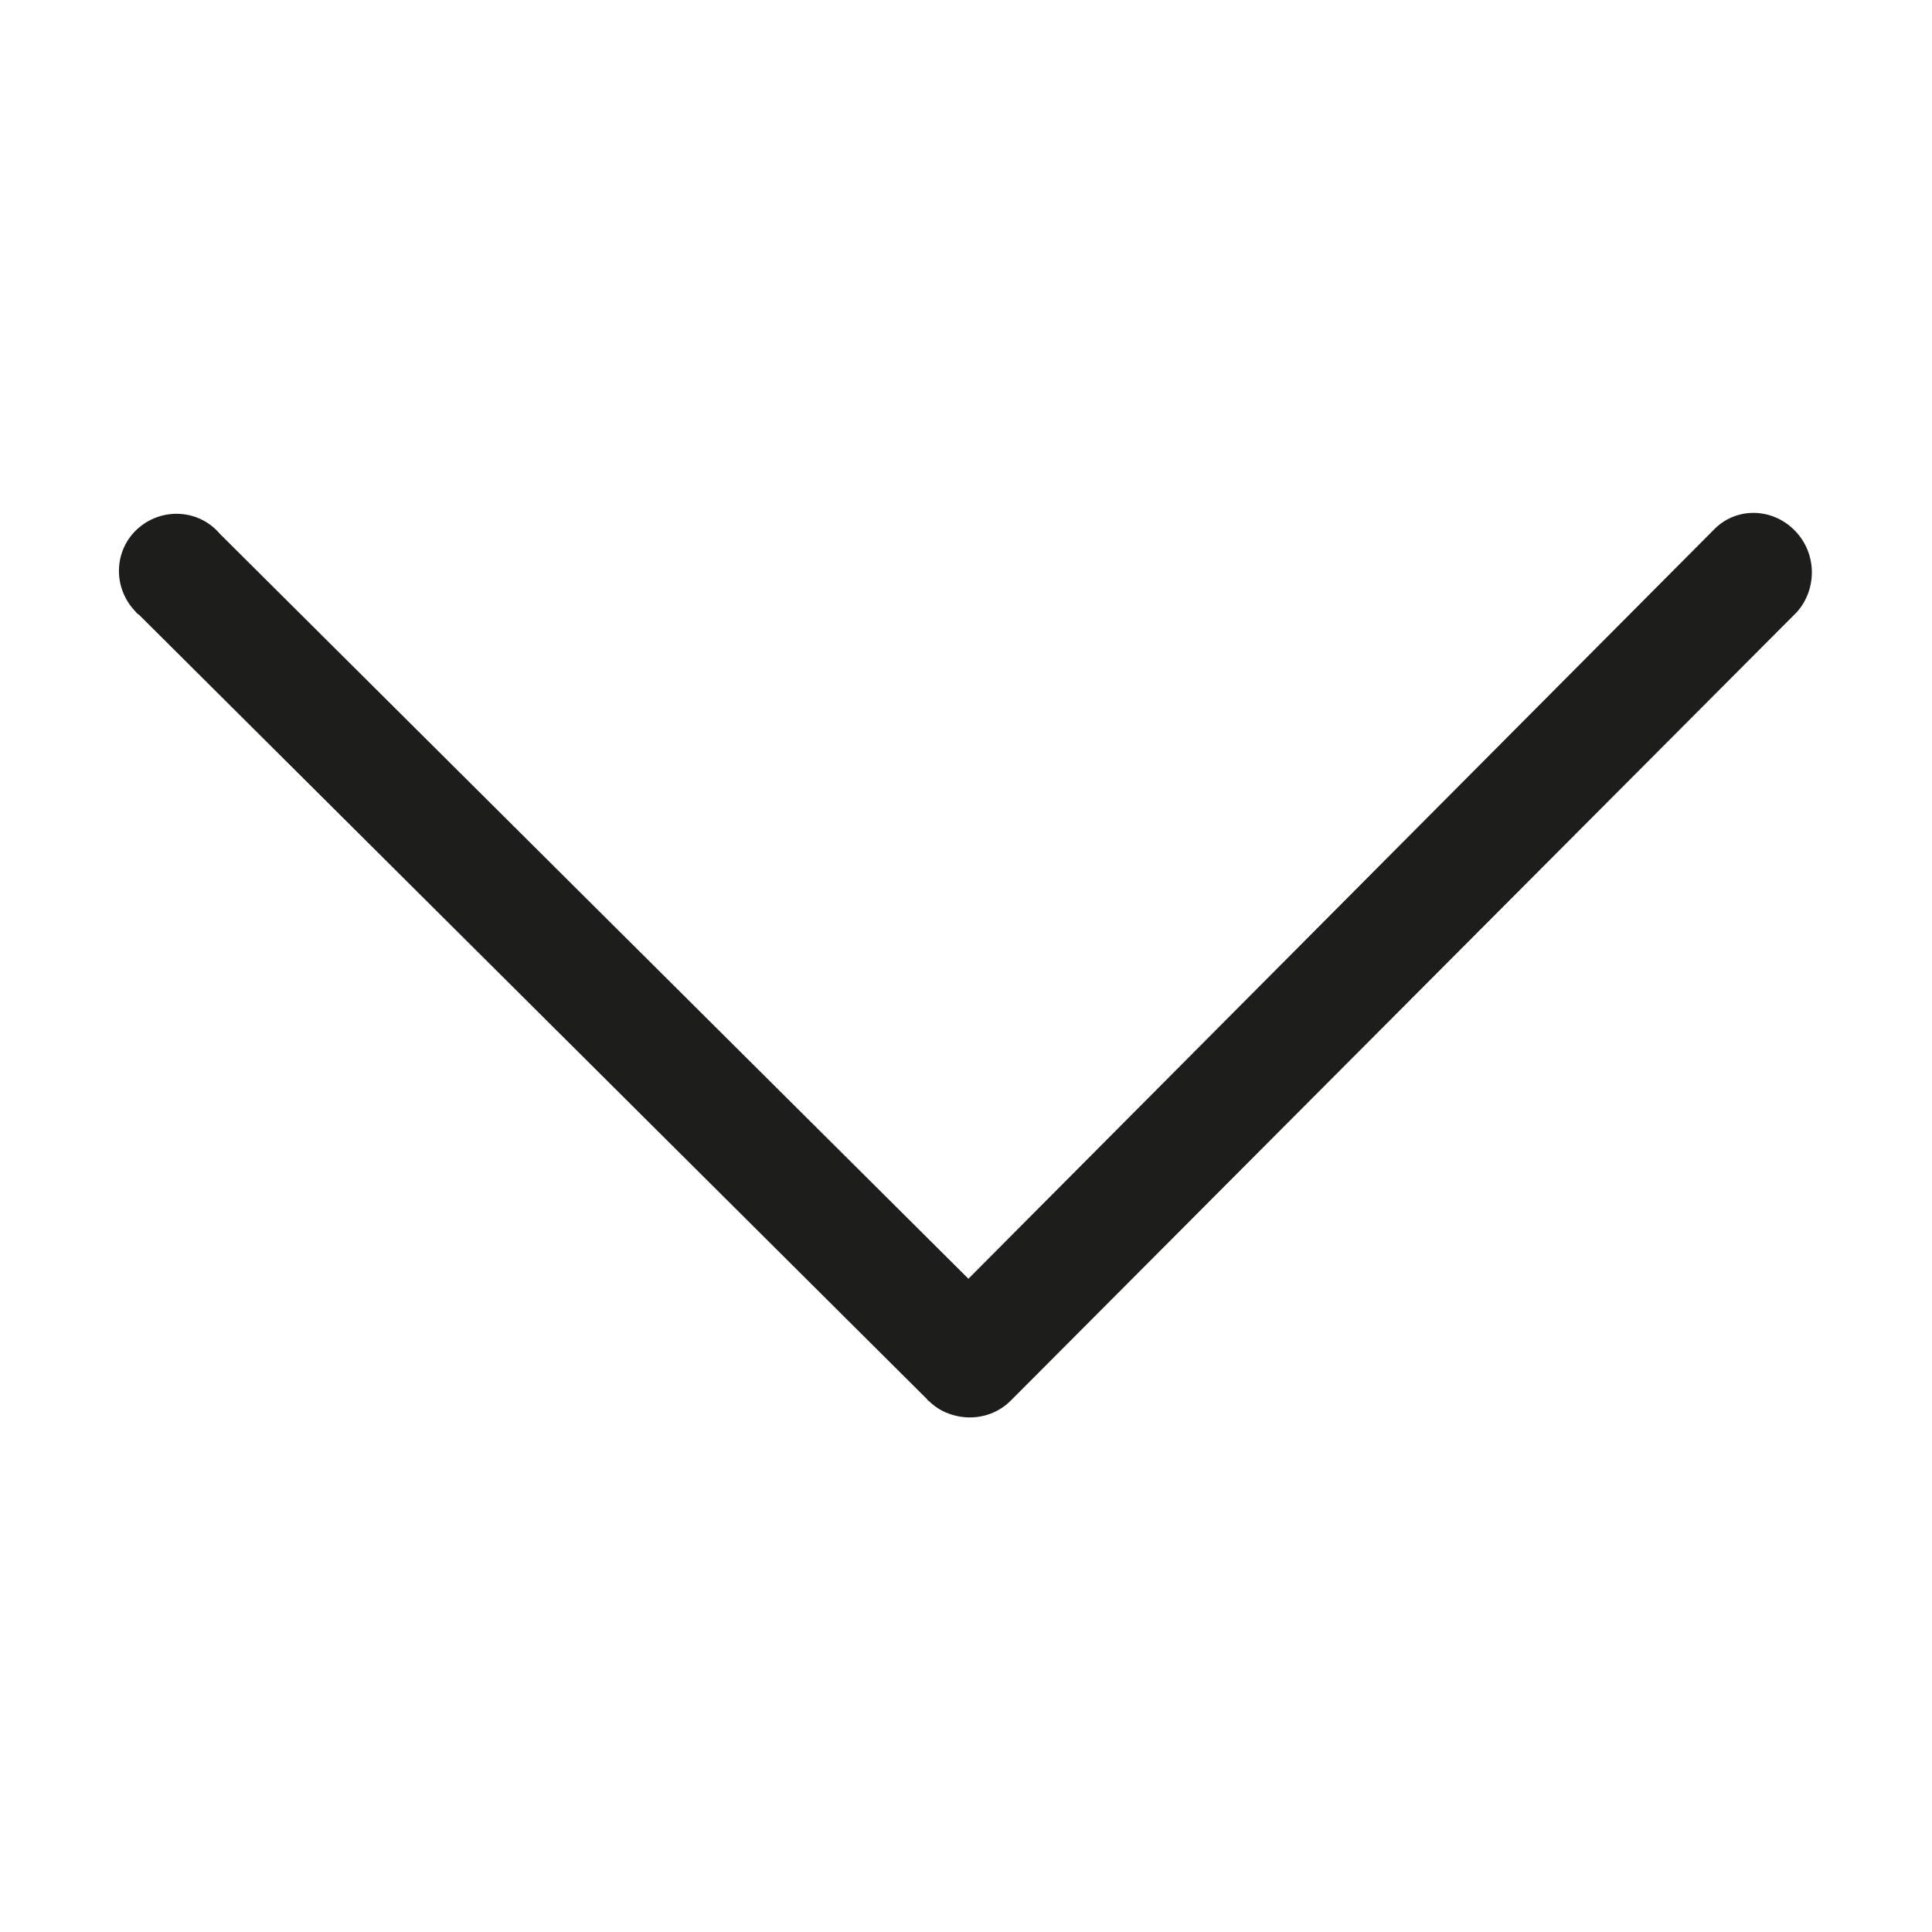 <?xml version="1.0" encoding="utf-8"?>
<!-- Generator: Adobe Illustrator 26.0.3, SVG Export Plug-In . SVG Version: 6.00 Build 0)  -->
<svg version="1.1" id="Layer_1" xmlns="http://www.w3.org/2000/svg" xmlns:xlink="http://www.w3.org/1999/xlink" x="0px" y="0px"
	 viewBox="0 0 160 160" style="enable-background:new 0 0 160 160;" xml:space="preserve">
<style type="text/css">
	.st0{fill:#1D1D1B;}
</style>
<path class="st0" d="M148.6,43.9c-1.9-1.9-4.9-1.9-6.7,0c0,0,0,0,0,0l-61.7,62l-62-61.7c-1.7-2-4.7-2.2-6.7-0.5
	c-2,1.7-2.2,4.7-0.5,6.7c0.2,0.2,0.3,0.4,0.5,0.5l65.3,65c0,0,0,0.1,0.1,0.1c0.7,0.7,1.5,1.1,2.5,1.3c1.6,0.3,3.2-0.2,4.3-1.3
	l0.1-0.1l65-65.2C150.5,48.8,150.5,45.8,148.6,43.9C148.6,43.9,148.6,43.9,148.6,43.9z"/>
</svg>
